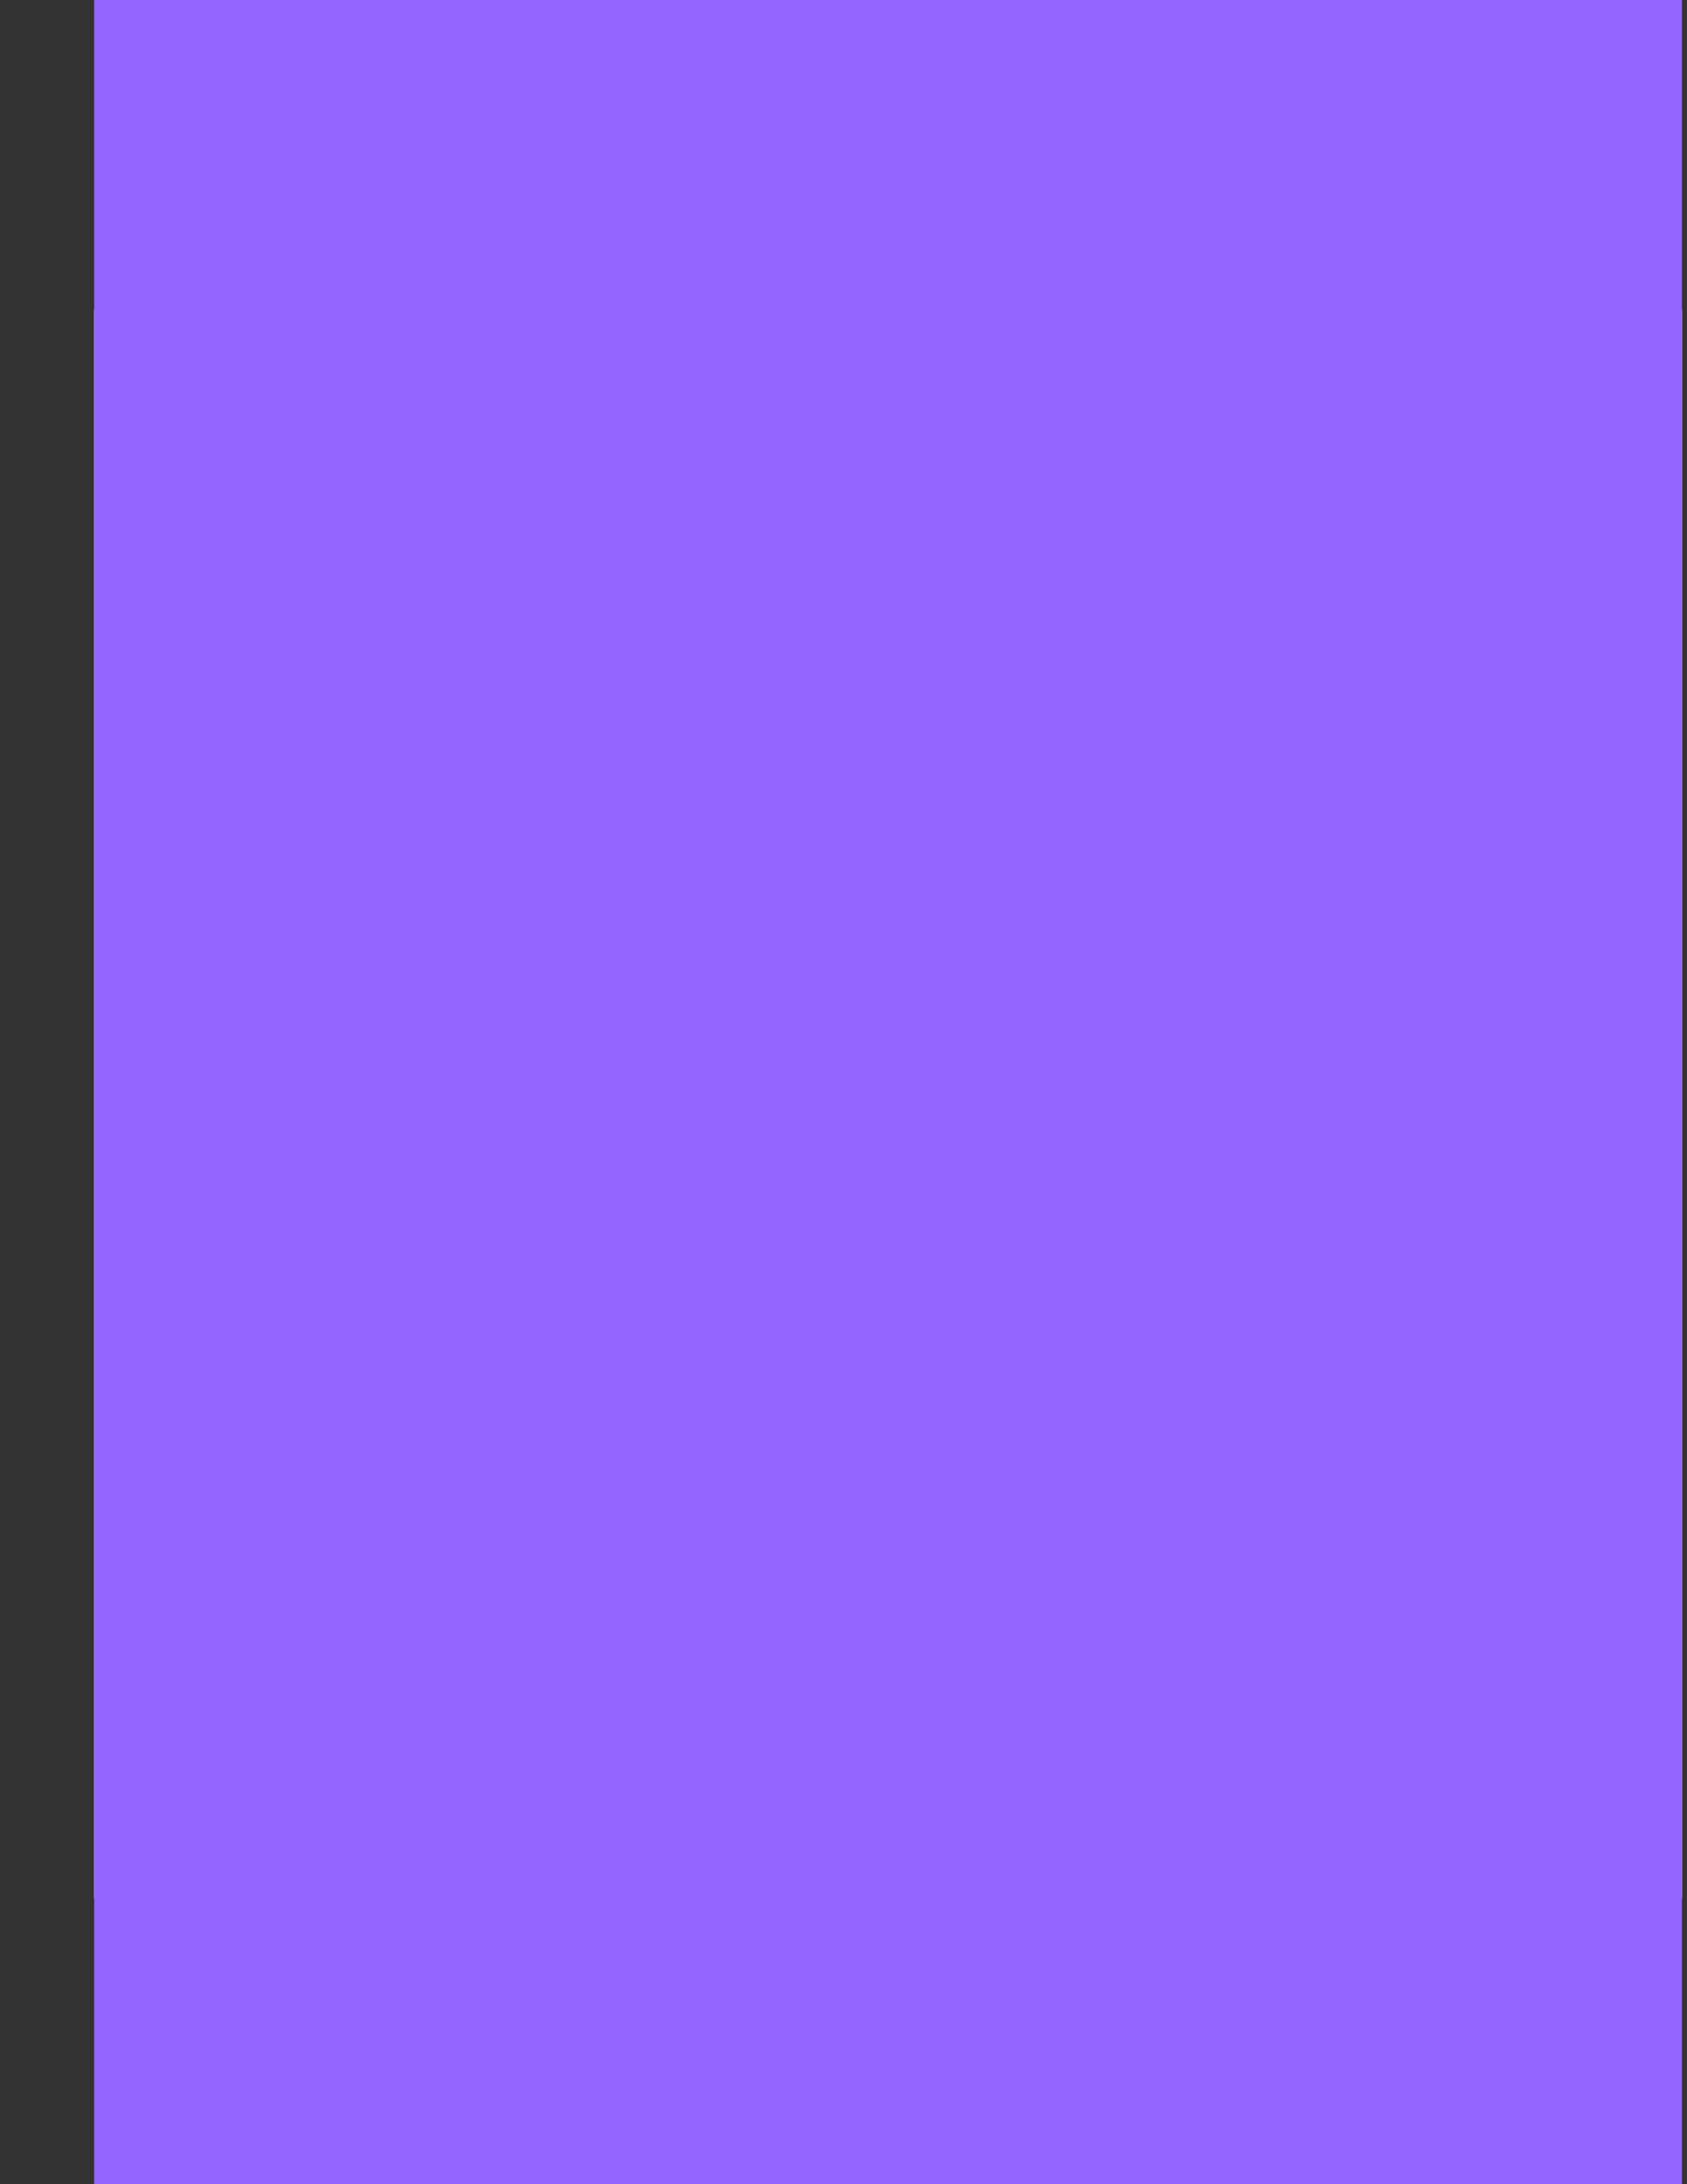<svg width="17" height="22" viewBox="0 0 17 22" fill="none" xmlns="http://www.w3.org/2000/svg">
    <rect x="0" y="0" width="17" height="22" fill="#333333" stroke="none"/>
    <path d="M0.949 19.12H16.949V3.12H0.949V19.12Z" fill="white"/>
    <g style="mix-blend-mode:hue">
        <rect x="0.949" width="16" height="22" fill="#9565FF"/>
    </g>
</svg>
